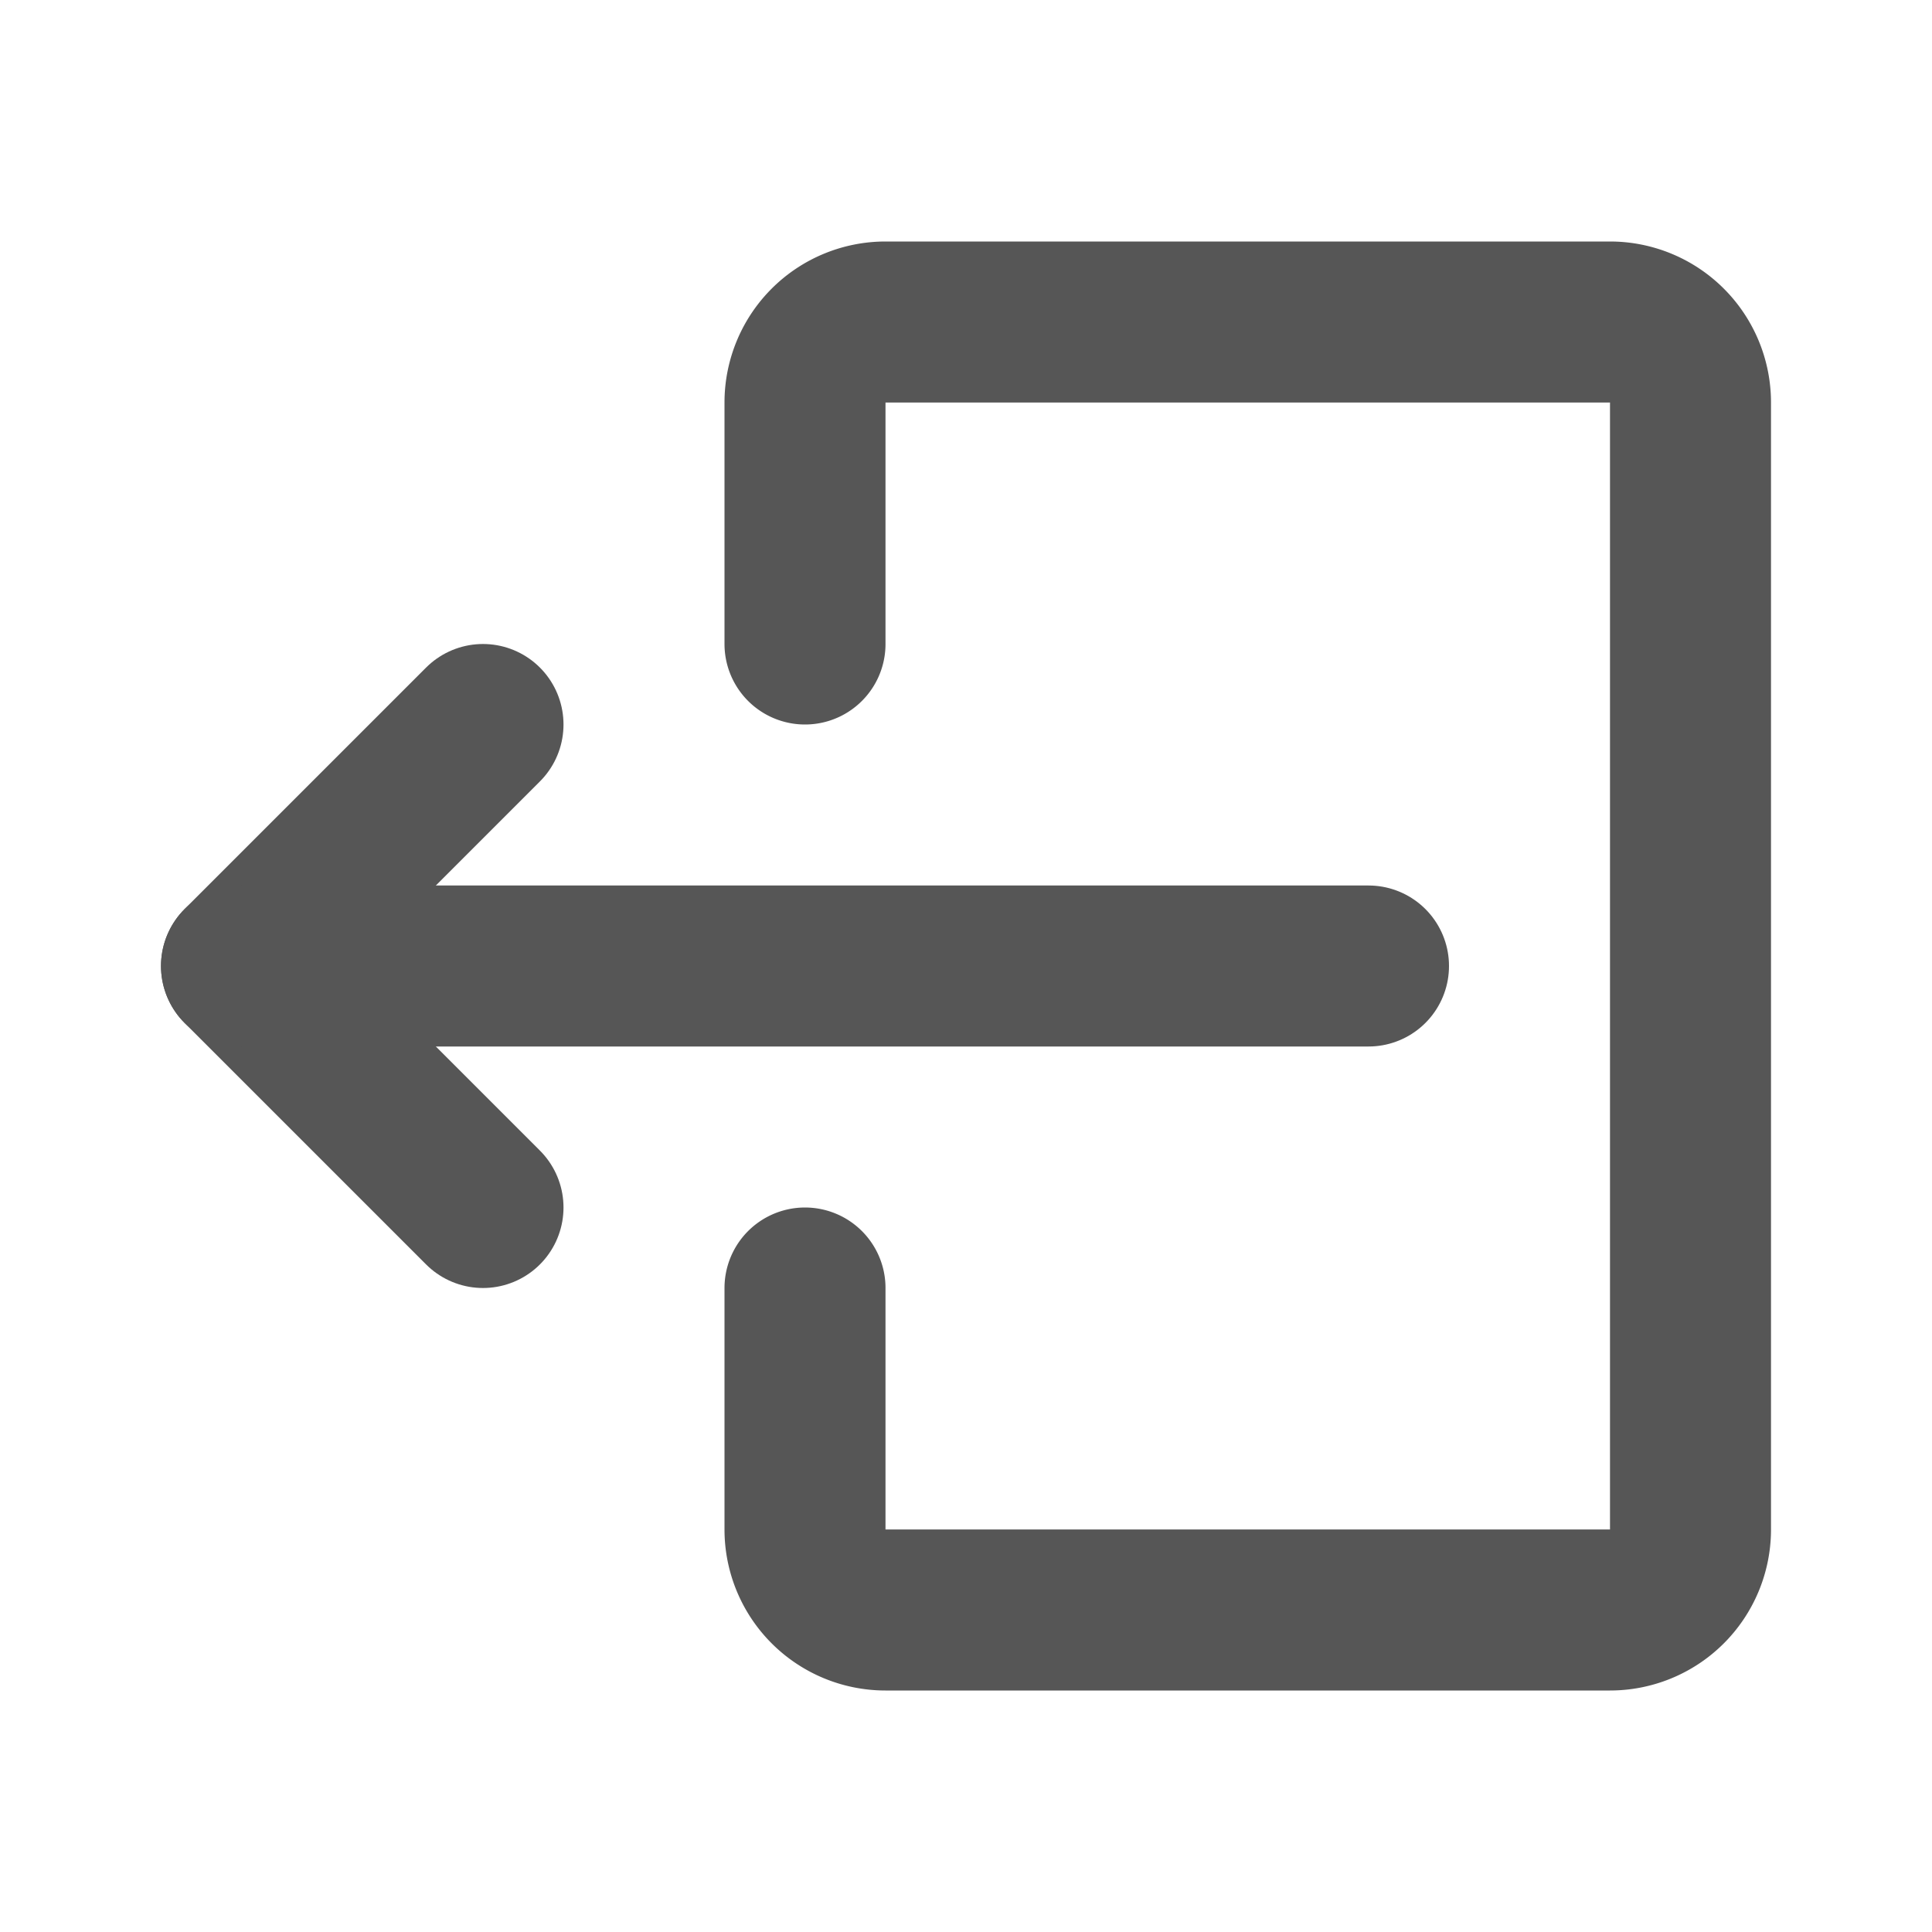<svg
  fill="#565656"
  width="64px"
  height="64px"
  viewBox="0 0 24 24"
  id="sign-out-left-2"
  data-name="Flat Line"
  xmlns="http://www.w3.org/2000/svg"
  class="icon flat-line"
>
  <g id="SVGRepo_bgCarrier" stroke-width="0"></g>
  <g
    id="SVGRepo_tracerCarrier"
    stroke-linecap="round"
    stroke-linejoin="round"
  ></g>
  <g id="SVGRepo_iconCarrier">
    <polyline
      id="primary"
      points="6 15 3 12 6 9"
      style="
        fill: none;
        stroke: #565656;
        stroke-linecap: round;
        stroke-linejoin: round;
        stroke-width: 2;
      "
    ></polyline>
    <line
      id="primary-2"
      data-name="primary"
      x1="3"
      y1="12"
      x2="17"
      y2="12"
      style="
        fill: none;
        stroke: #565656;
        stroke-linecap: round;
        stroke-linejoin: round;
        stroke-width: 2;
      "
    ></line>
    <path
      id="primary-3"
      data-name="primary"
      d="M10,8V5a1,1,0,0,1,1-1h9a1,1,0,0,1,1,1V19a1,1,0,0,1-1,1H11a1,1,0,0,1-1-1V16"
      style="
        fill: none;
        stroke: #565656;
        stroke-linecap: round;
        stroke-linejoin: round;
        stroke-width: 2;
      "
    ></path>
  </g>
</svg>
